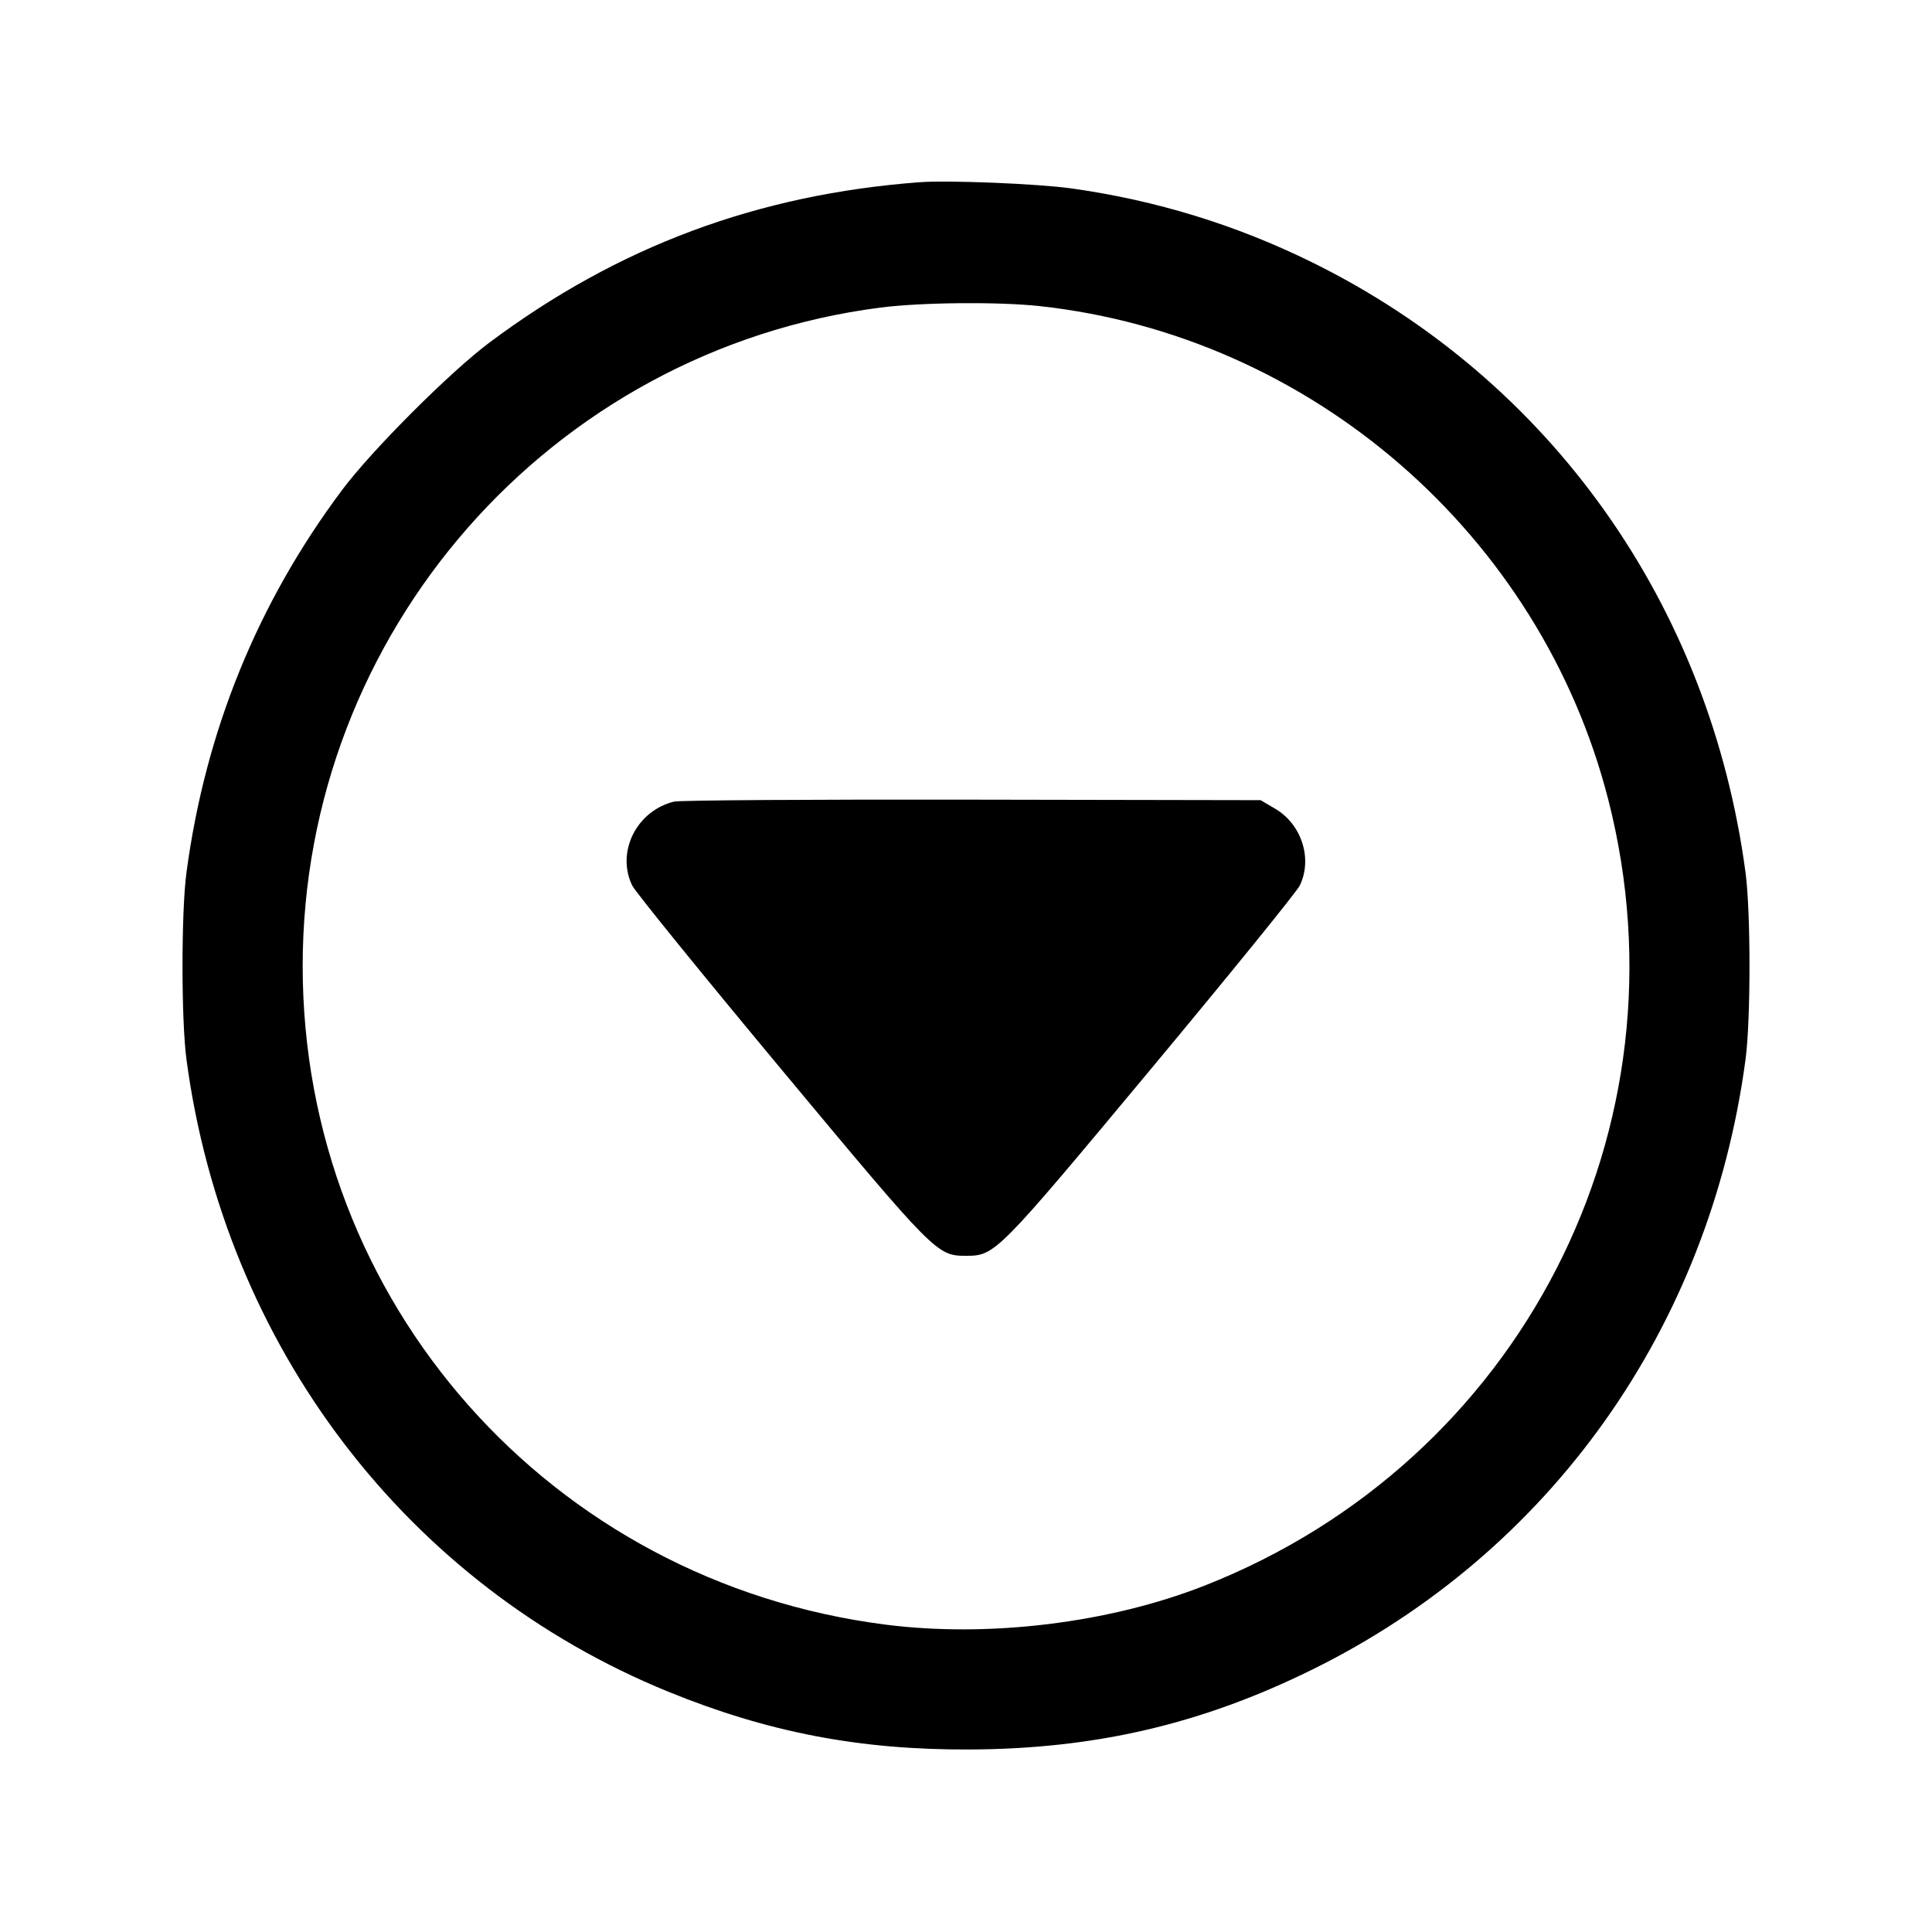 <svg xmlns="http://www.w3.org/2000/svg" width="512" height="512" viewBox="0 0 512 512"><path d="M243.627 48.295 C 200.707 51.540,163.787 65.309,129.707 90.781 C 119.276 98.577,98.579 119.277,90.713 129.782 C 68.255 159.772,54.418 193.768,49.413 231.253 C 48.019 241.696,48.019 270.304,49.413 280.747 C 59.554 356.698,107.829 420.063,177.067 448.304 C 203.509 459.089,227.771 463.751,256.853 463.634 C 290.198 463.499,318.398 456.932,347.733 442.471 C 410.837 411.362,453.091 351.864,462.587 280.747 C 463.981 270.304,463.981 241.696,462.587 231.253 C 453.091 160.136,410.837 100.638,347.733 69.529 C 327.592 59.600,306.356 53.073,283.994 49.939 C 275.010 48.680,251.306 47.715,243.627 48.295 M275.447 81.114 C 347.484 88.943,408.291 141.727,426.231 212.001 C 448.394 298.823,402.945 387.270,319.249 420.197 C 293.994 430.132,262.077 434.038,234.686 430.544 C 145.853 419.214,80.213 345.046,80.213 256.000 C 80.213 167.651,145.919 92.766,233.311 81.514 C 244.096 80.125,264.562 79.931,275.447 81.114 M178.652 212.430 C 168.703 214.843,163.236 225.784,167.539 234.667 C 168.335 236.309,186.093 258.197,207.002 283.307 C 247.828 332.335,248.289 332.800,256.000 332.800 C 263.711 332.800,264.172 332.335,304.998 283.307 C 325.907 258.197,343.664 236.309,344.458 234.667 C 347.886 227.579,344.957 218.448,337.929 214.316 L 334.080 212.053 257.707 211.916 C 215.701 211.841,180.127 212.072,178.652 212.430 " stroke="none" fill="black" fill-rule="evenodd"></path></svg>